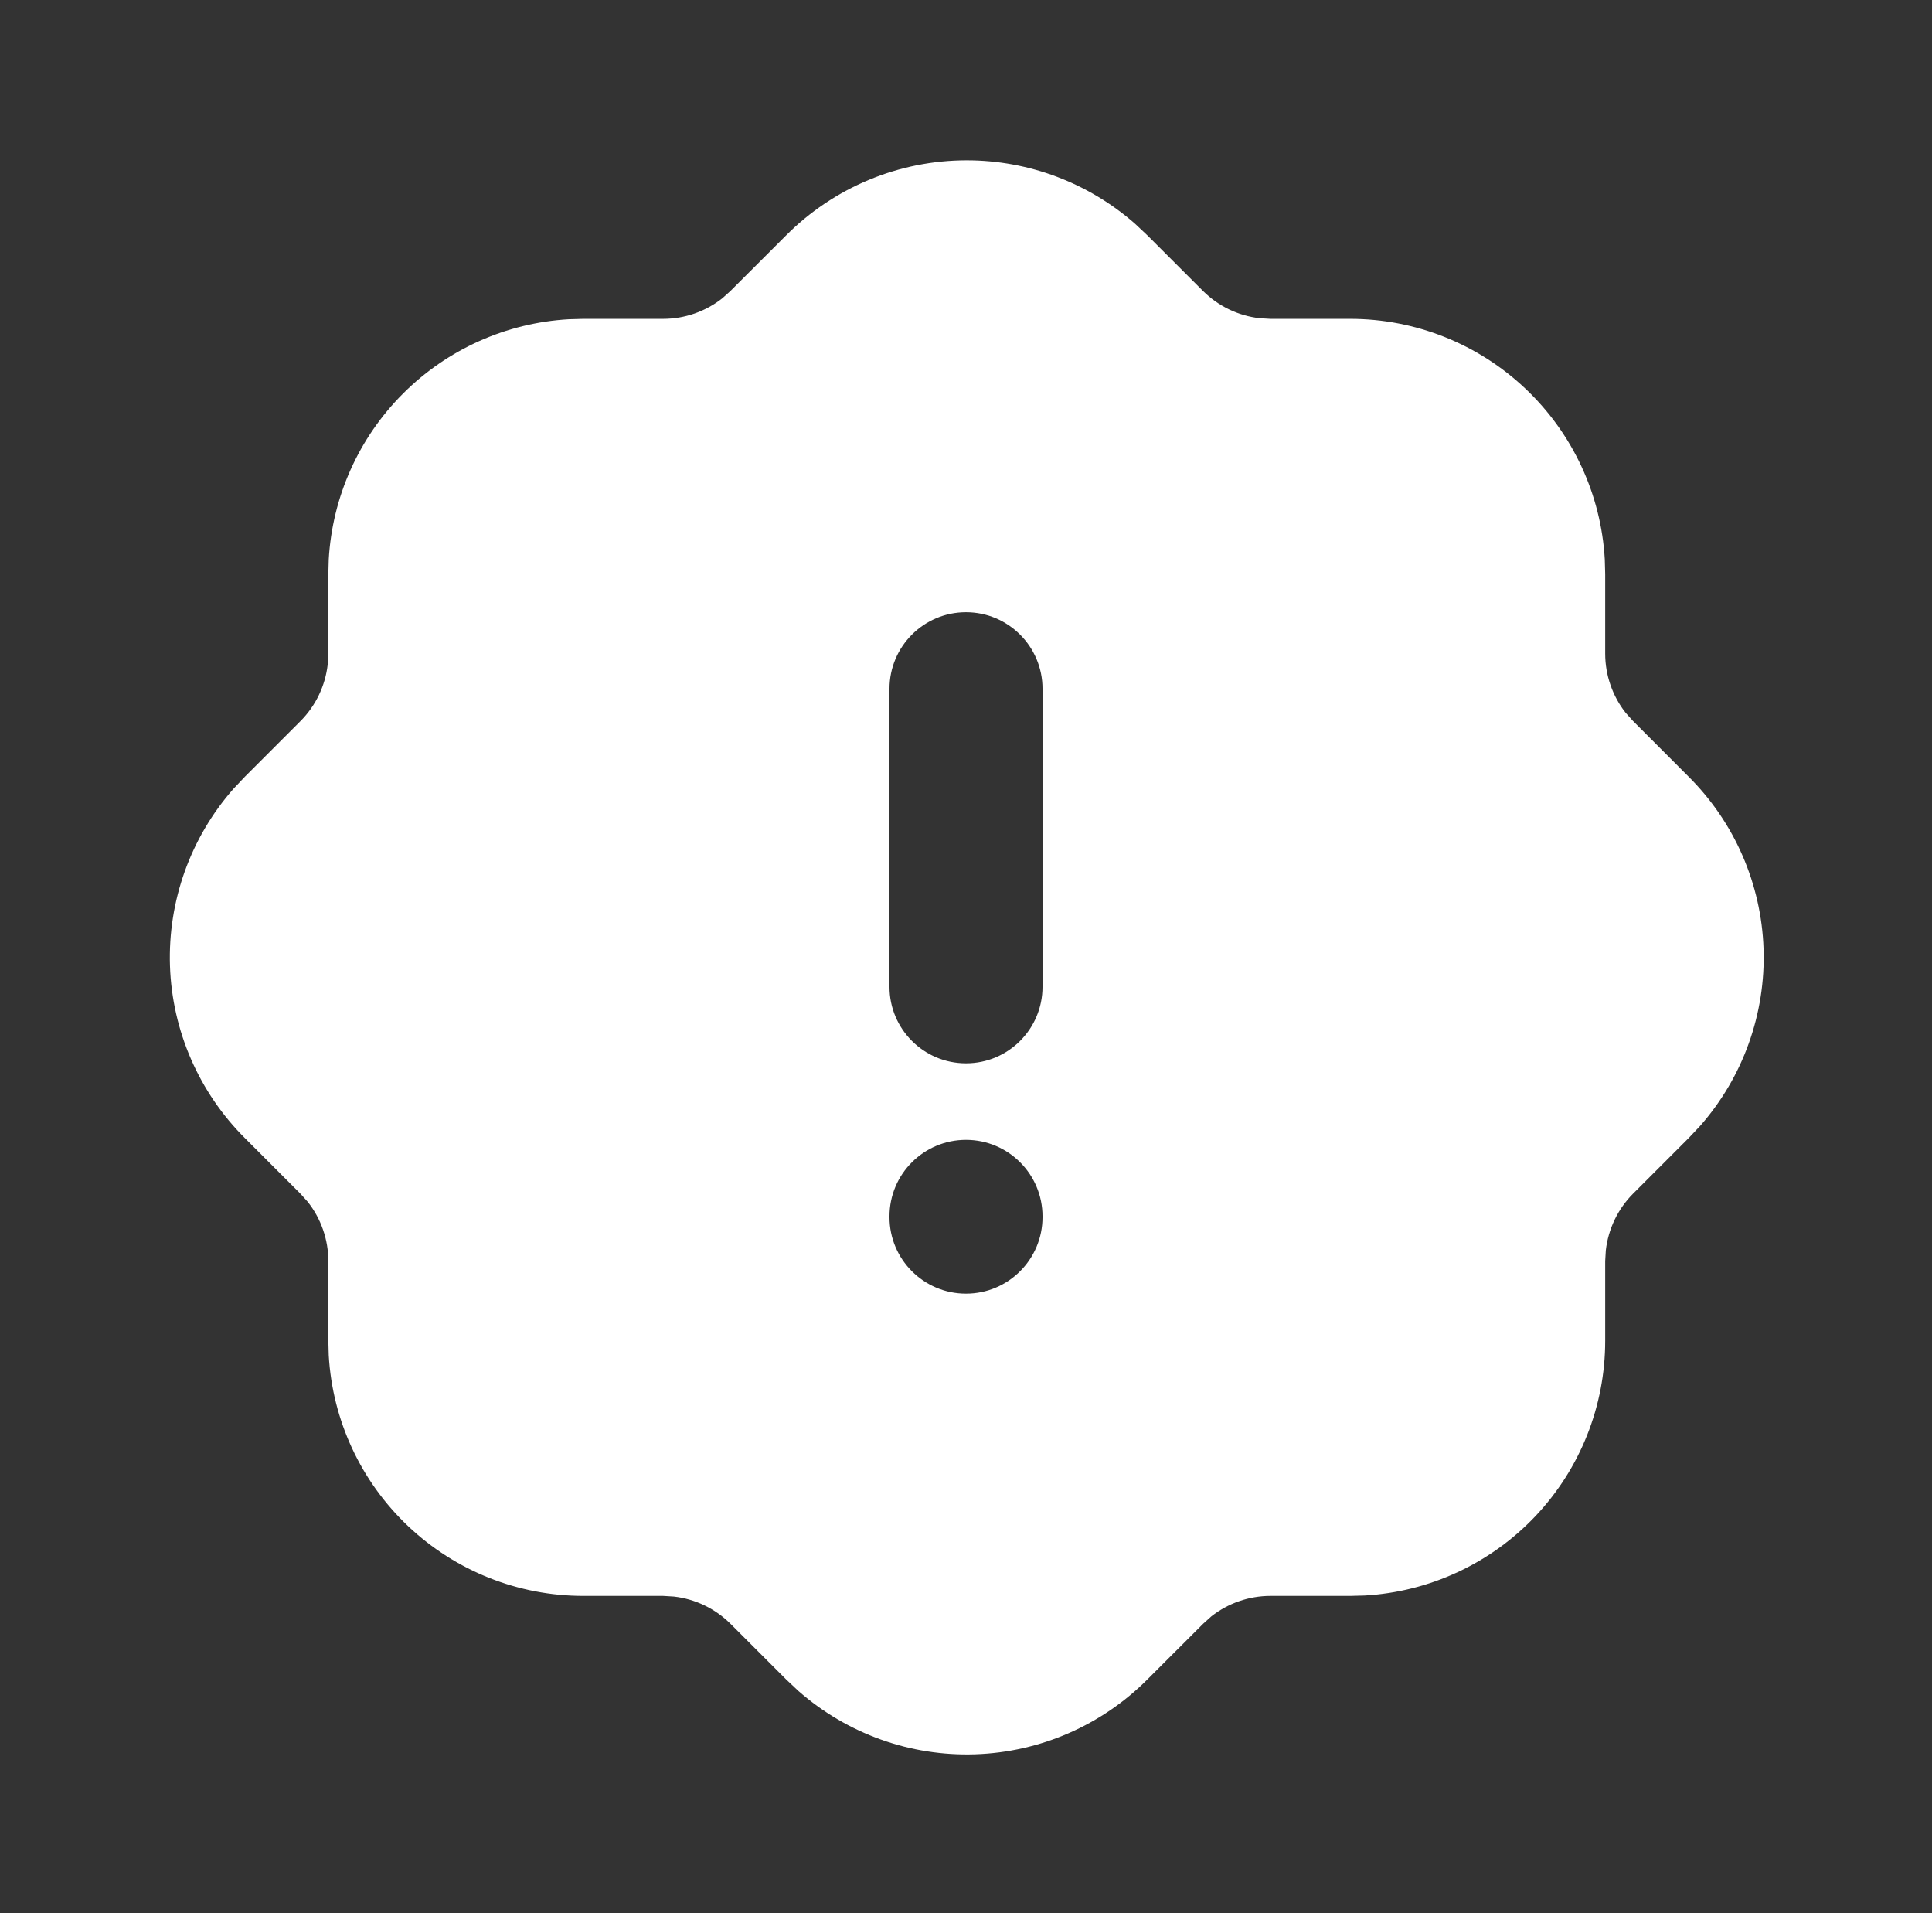 <svg width="101" height="100" viewBox="0 0 101 100" fill="none" xmlns="http://www.w3.org/2000/svg">
<rect x="0" y="0" width="101" height="100" fill="#333333" stroke="none"/>
<g clip-path="url(#clip0_3_308342)">
<path fill-rule="evenodd" clip-rule="evenodd" d="M50.54 8.379C53.781 8.379 56.911 9.56 59.344 11.7L59.986 12.304L62.894 15.212C63.693 16.005 64.735 16.506 65.853 16.633L66.415 16.666H70.582C73.987 16.666 77.263 17.969 79.738 20.307C82.214 22.645 83.701 25.842 83.894 29.241L83.915 30V34.166C83.915 35.291 84.299 36.387 84.99 37.262L85.365 37.679L88.269 40.587C90.677 42.981 92.08 46.202 92.194 49.595C92.308 52.988 91.123 56.296 88.882 58.846L88.278 59.487L85.369 62.396C84.576 63.194 84.076 64.236 83.948 65.354L83.915 65.916V70.083C83.915 73.488 82.613 76.764 80.275 79.24C77.936 81.715 74.74 83.202 71.34 83.396L70.582 83.416H66.415C65.292 83.417 64.201 83.796 63.319 84.491L62.903 84.866L59.994 87.771C57.601 90.178 54.379 91.581 50.986 91.695C47.594 91.809 44.285 90.624 41.736 88.383L41.094 87.779L38.186 84.871C37.388 84.078 36.346 83.577 35.228 83.45L34.665 83.416H30.498C27.093 83.417 23.817 82.114 21.342 79.776C18.867 77.438 17.38 74.241 17.186 70.841L17.165 70.083V65.916C17.165 64.793 16.786 63.702 16.09 62.821L15.715 62.404L12.811 59.496C10.404 57.102 9 53.88 8.886 50.488C8.773 47.095 9.957 43.787 12.198 41.237L12.803 40.596L15.711 37.687C16.504 36.889 17.005 35.847 17.132 34.729L17.165 34.166V30L17.186 29.241C17.372 25.972 18.754 22.886 21.07 20.571C23.385 18.256 26.471 16.873 29.74 16.687L30.498 16.666H34.665C35.788 16.666 36.879 16.287 37.761 15.591L38.178 15.216L41.086 12.312C42.325 11.066 43.798 10.077 45.42 9.402C47.043 8.727 48.783 8.379 50.54 8.379ZM50.5 32C52.709 32 54.5 33.791 54.5 36V51.579C54.5 53.788 52.709 55.579 50.5 55.579C48.291 55.579 46.5 53.788 46.5 51.579V36C46.5 33.791 48.291 32 50.5 32ZM54.5 63.579C54.5 61.37 52.709 59.579 50.5 59.579C48.291 59.579 46.5 61.37 46.5 63.579V63.618C46.5 65.827 48.291 67.618 50.5 67.618C52.709 67.618 54.5 65.827 54.5 63.618V63.579Z" fill="white"/>
</g>
<defs>
<clipPath id="clip0_3_308342">
<rect width="100" height="100" fill="white" transform="translate(0.5)"/>
</clipPath>
</defs>
</svg>
